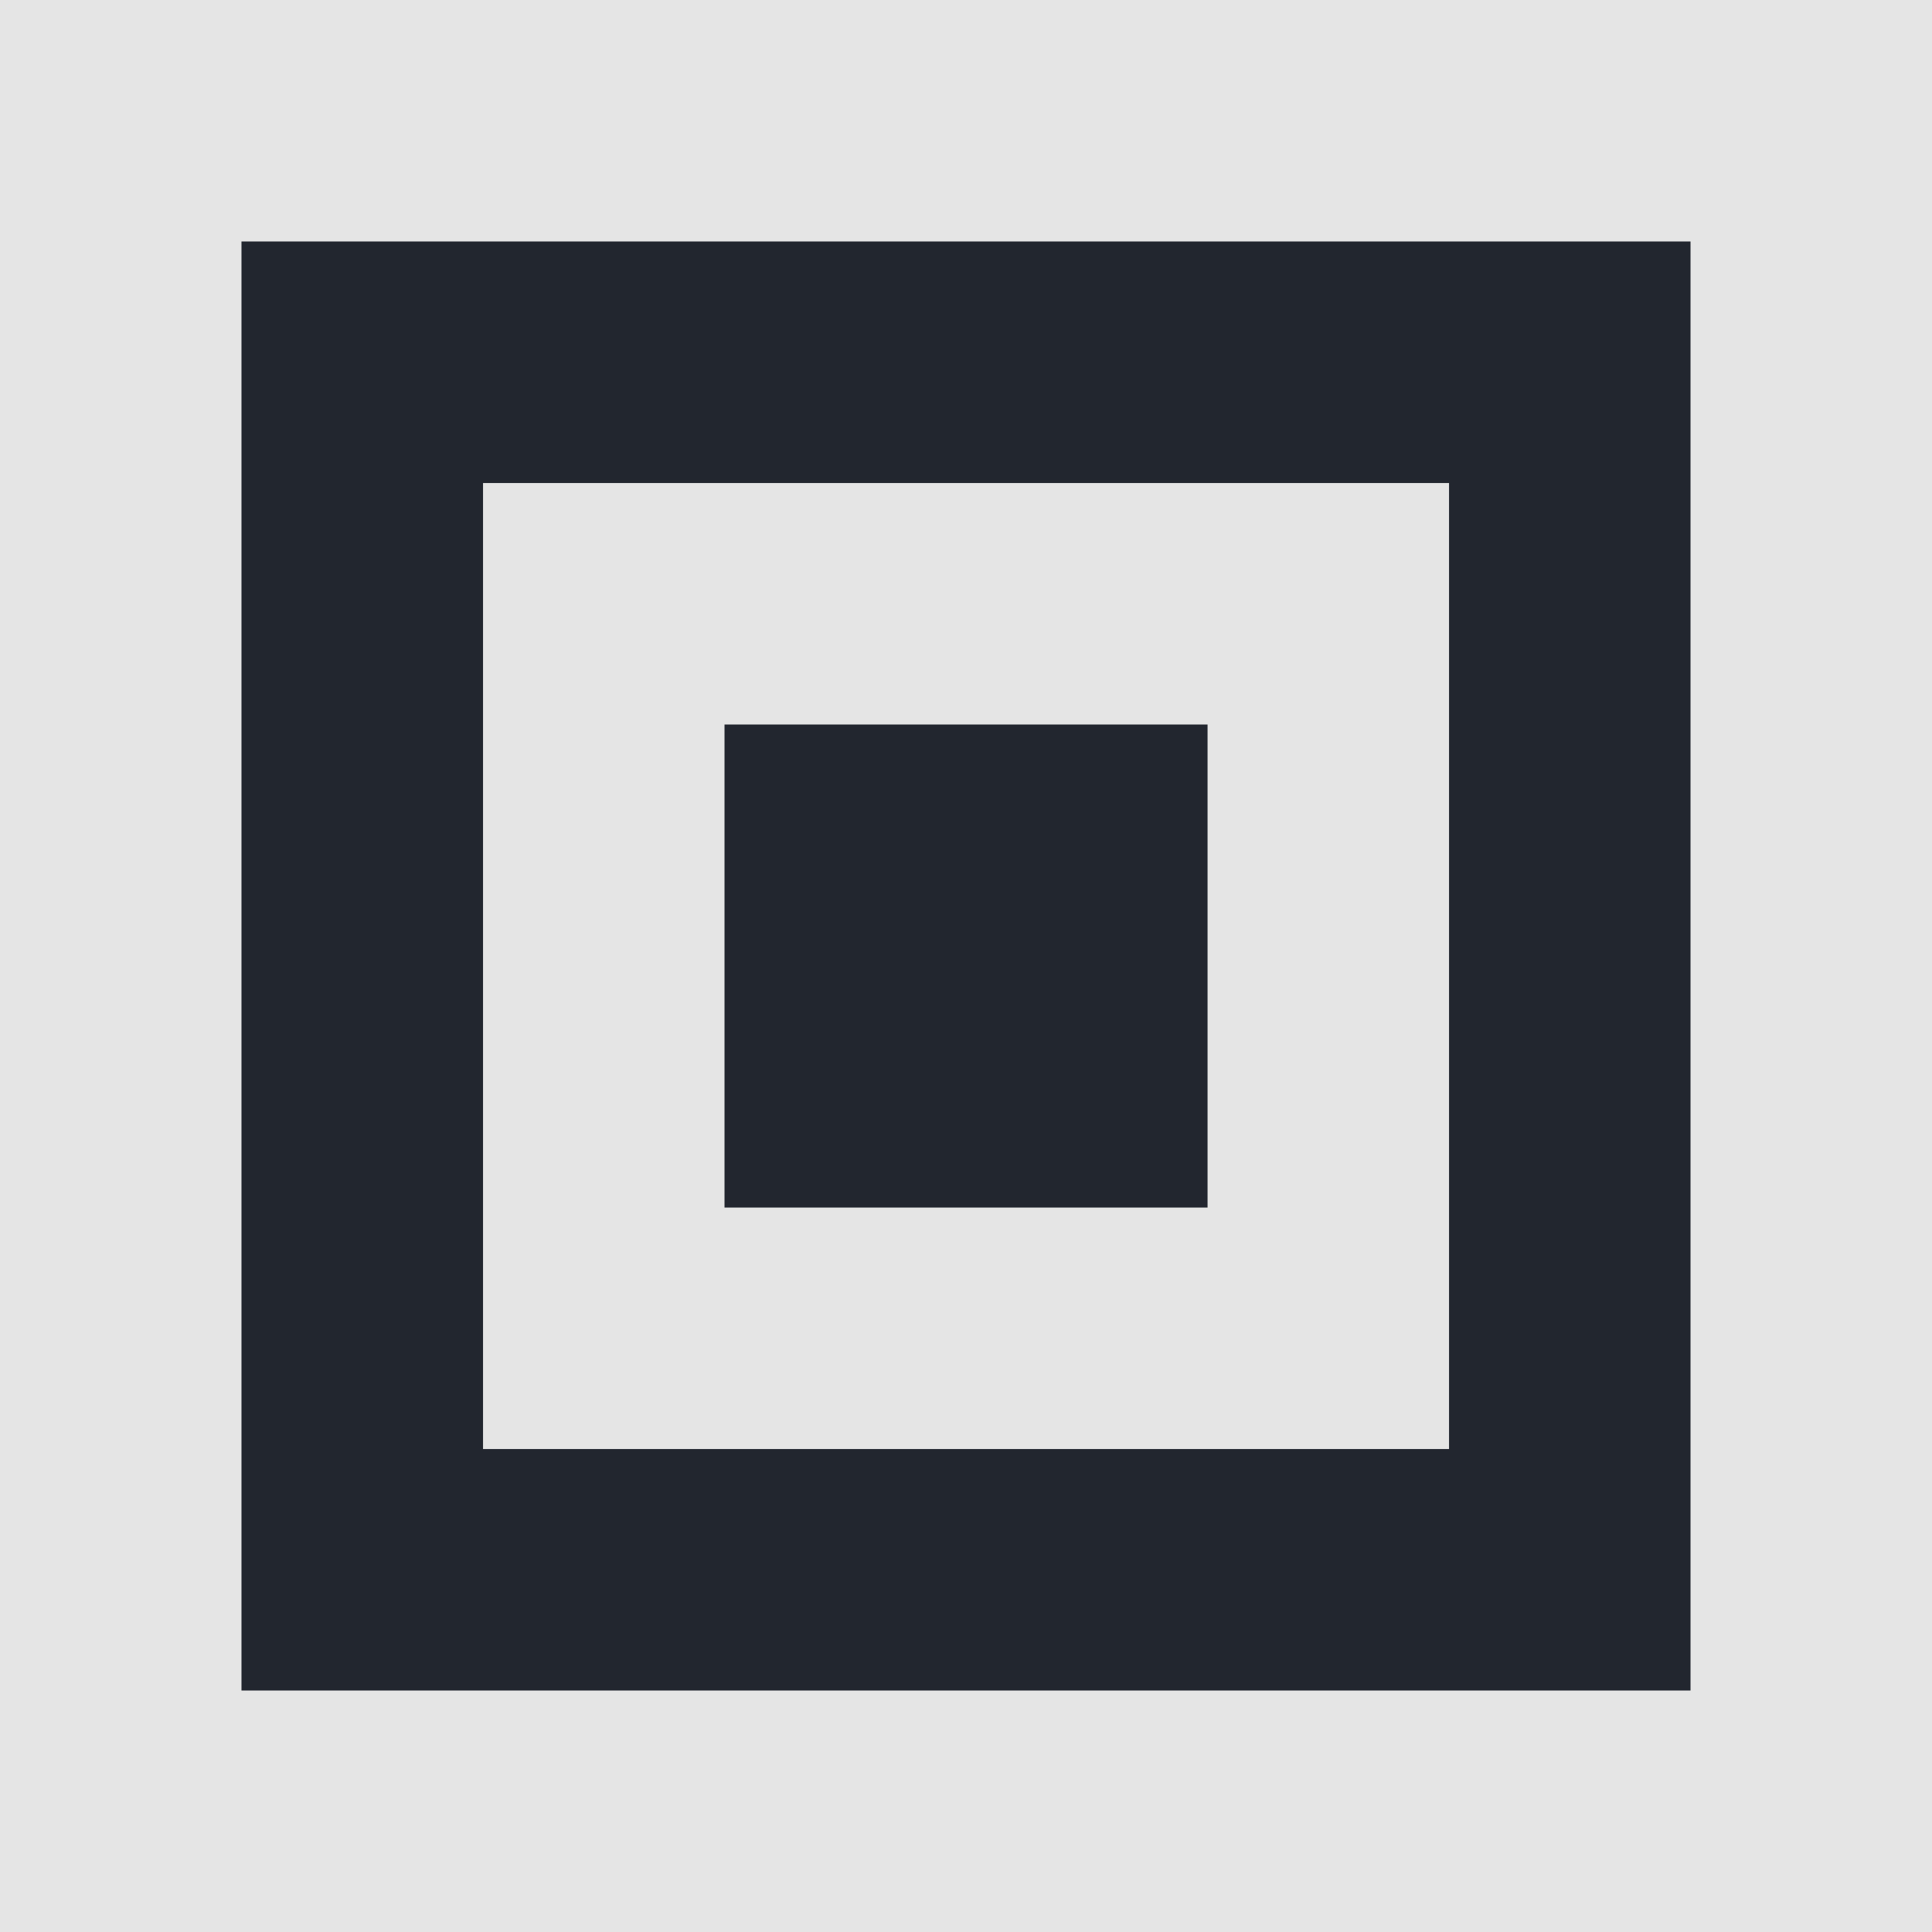 <?xml version="1.0" encoding="UTF-8" standalone="no"?>
<!-- Created with Inkscape (http://www.inkscape.org/) -->

<svg
   width="100"
   height="100"
   viewBox="0 0 26.458 26.458"
   version="1.1"
   id="svg1"
   xmlns="http://www.w3.org/2000/svg"
   xmlns:svg="http://www.w3.org/2000/svg">
  <defs
     id="defs1" />
  <g
     id="layer1">
    <rect
       style="fill:#e5e5e5;fill-opacity:1;stroke-width:0.265;stroke-linecap:round"
       id="rect1"
       width="26.458"
       height="26.458"
       x="0"
       y="0" />
    <rect
       style="fill:#22262f;fill-opacity:1;stroke-width:0.265;stroke-linecap:round"
       id="rect2"
       width="19.844"
       height="19.844"
       x="3.307"
       y="3.307" />
    <rect
       style="fill:#e5e5e5;fill-opacity:1;stroke-width:0.265;stroke-linecap:round"
       id="rect3"
       width="13.229"
       height="13.229"
       x="6.615"
       y="6.615" />
    <rect
       style="fill:#22262f;fill-opacity:1;stroke-width:0.265;stroke-linecap:round"
       id="rect4"
       width="6.615"
       height="6.615"
       x="9.922"
       y="9.922" />
  </g>
</svg>
